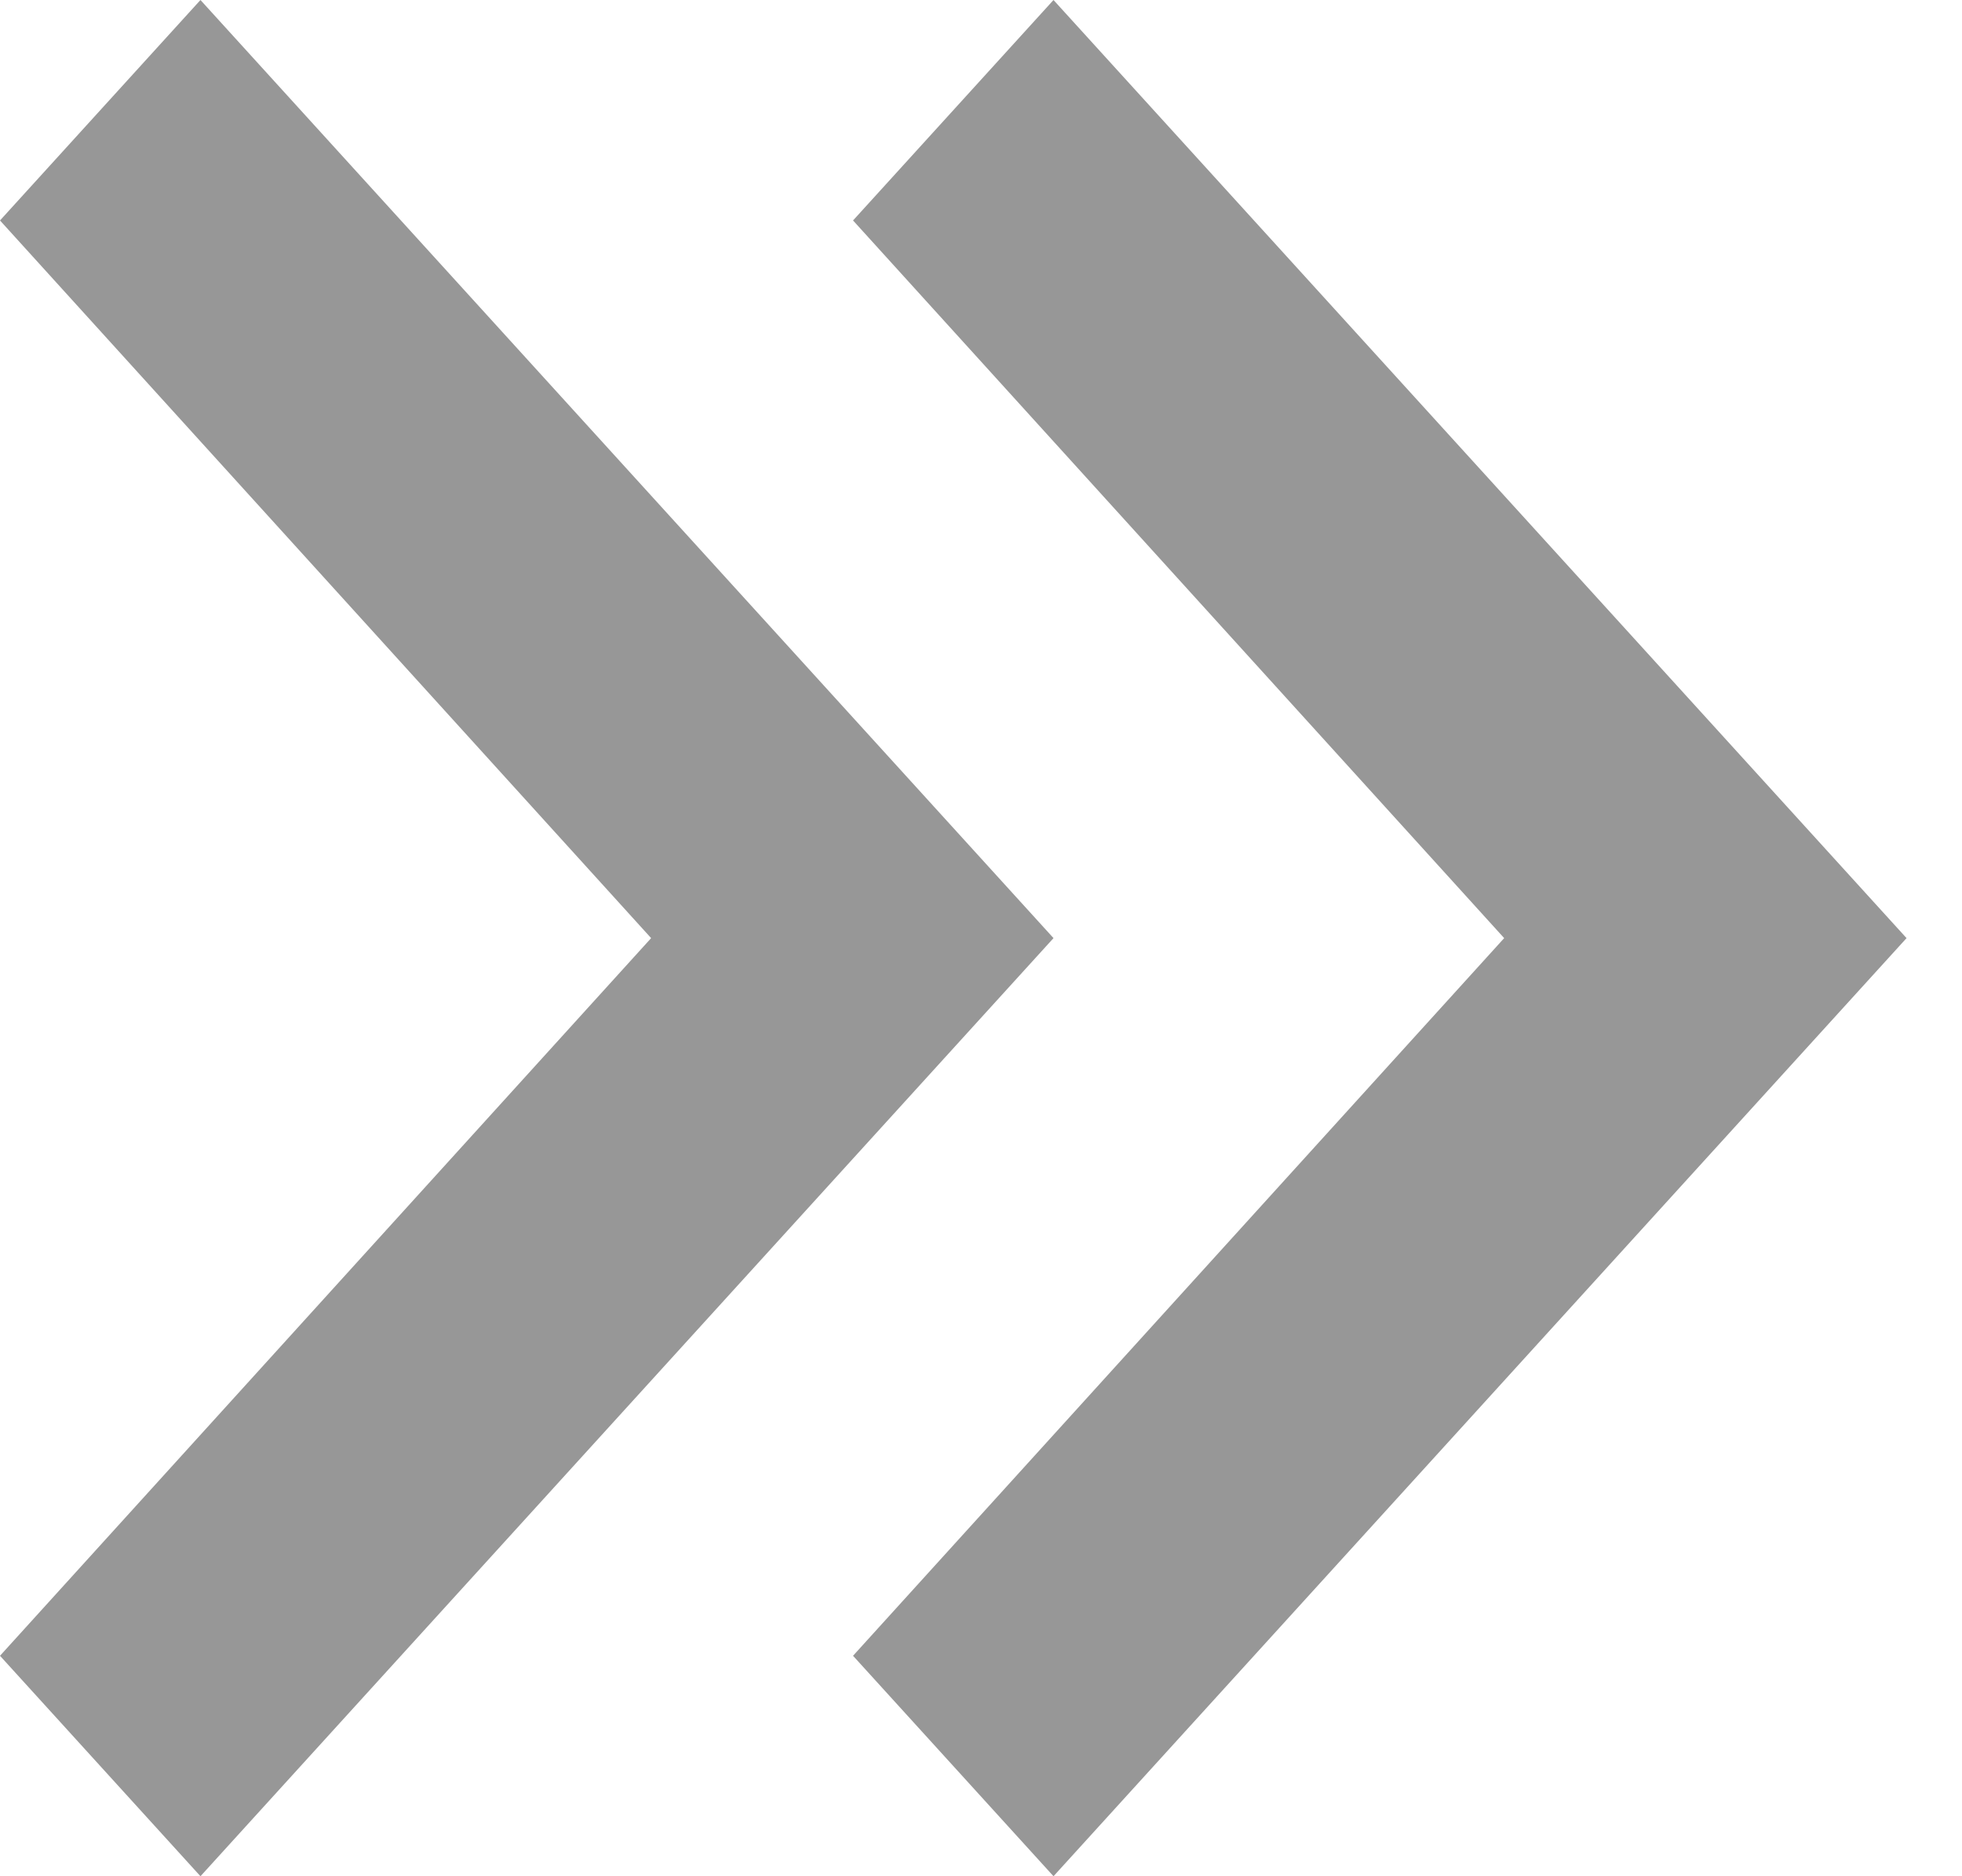 <svg width="23" height="22" viewBox="0 0 23 22" fill="none" xmlns="http://www.w3.org/2000/svg">
<path d="M0 2.585L2.35 0L12.35 11L2.35 22L0 19.415L7.633 11L0 2.585ZM10 2.585L12.35 0L22.35 11L12.35 22L10 19.415L17.633 11L10 2.585Z" fill="#979797"/>
</svg>

